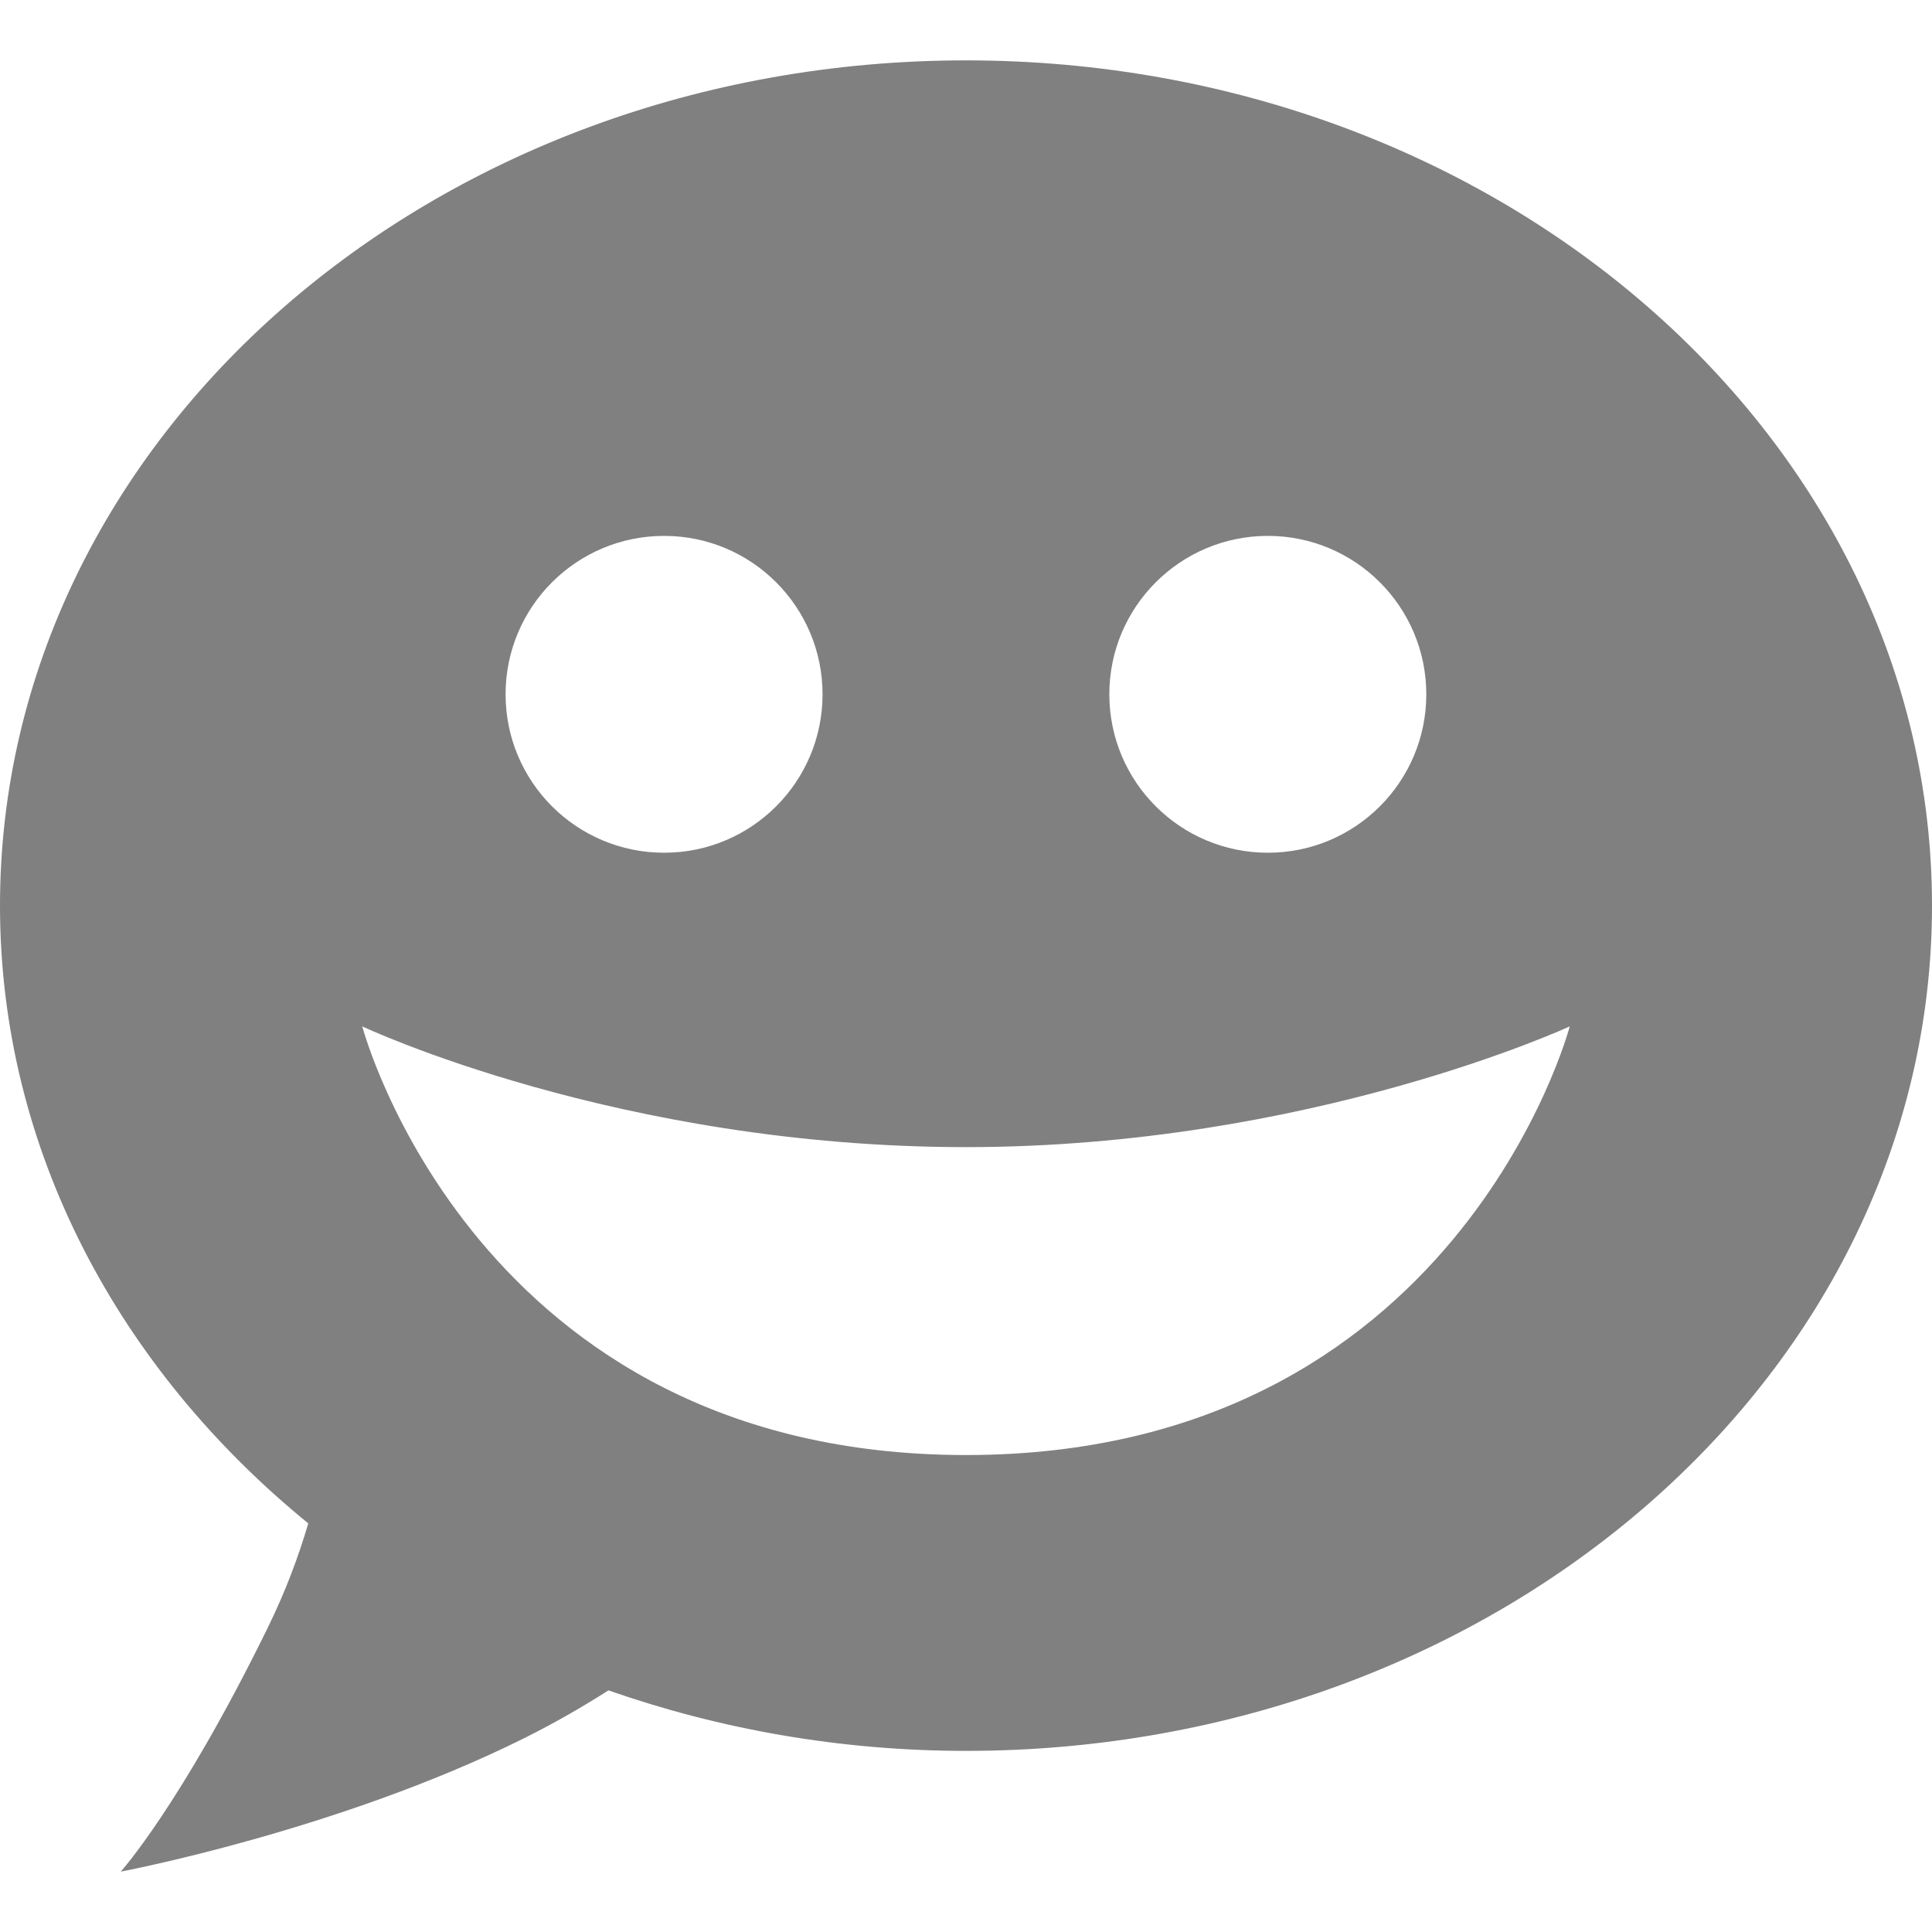 <?xml version="1.0" encoding="utf-8"?>
<!-- Generator: Adobe Illustrator 18.1.1, SVG Export Plug-In . SVG Version: 6.00 Build 0)  -->
<svg version="1.1" id="Layer_1" xmlns="http://www.w3.org/2000/svg" xmlns:xlink="http://www.w3.org/1999/xlink" x="0px" y="0px"
	 viewBox="0 0 16 16" enable-background="new 0 0 16 16" xml:space="preserve">
<g>
	<g>
		<path fill-rule="evenodd" clip-rule="evenodd" fill="#808080" d="M8,0.5c-4.418,0-8,3.134-8,7c0,2.022,0.986,3.839,2.553,5.116
			c-0.079,0.268-0.186,0.56-0.339,0.871C1.496,14.951,1,15.5,1,15.5s1.803-0.34,3.339-1.104c0.275-0.137,0.498-0.269,0.7-0.397
			C5.955,14.319,6.953,14.5,8,14.5c4.418,0,8-3.134,8-7C16,3.634,12.418,0.5,8,0.5z M10.5,4.438c0.725,0,1.312,0.588,1.312,1.312
			S11.225,7.062,10.5,7.062S9.187,6.475,9.187,5.75S9.775,4.438,10.5,4.438z M5.5,4.438c0.725,0,1.312,0.588,1.312,1.312
			S6.225,7.062,5.5,7.062S4.187,6.475,4.187,5.75S4.775,4.438,5.5,4.438z M8,12.05c-4.065,0-5-3.55-5-3.55s2.115,1,5,1
			c2.84,0,5-1,5-1S12.065,12.05,8,12.05z"/>
	</g>
</g>
</svg>
